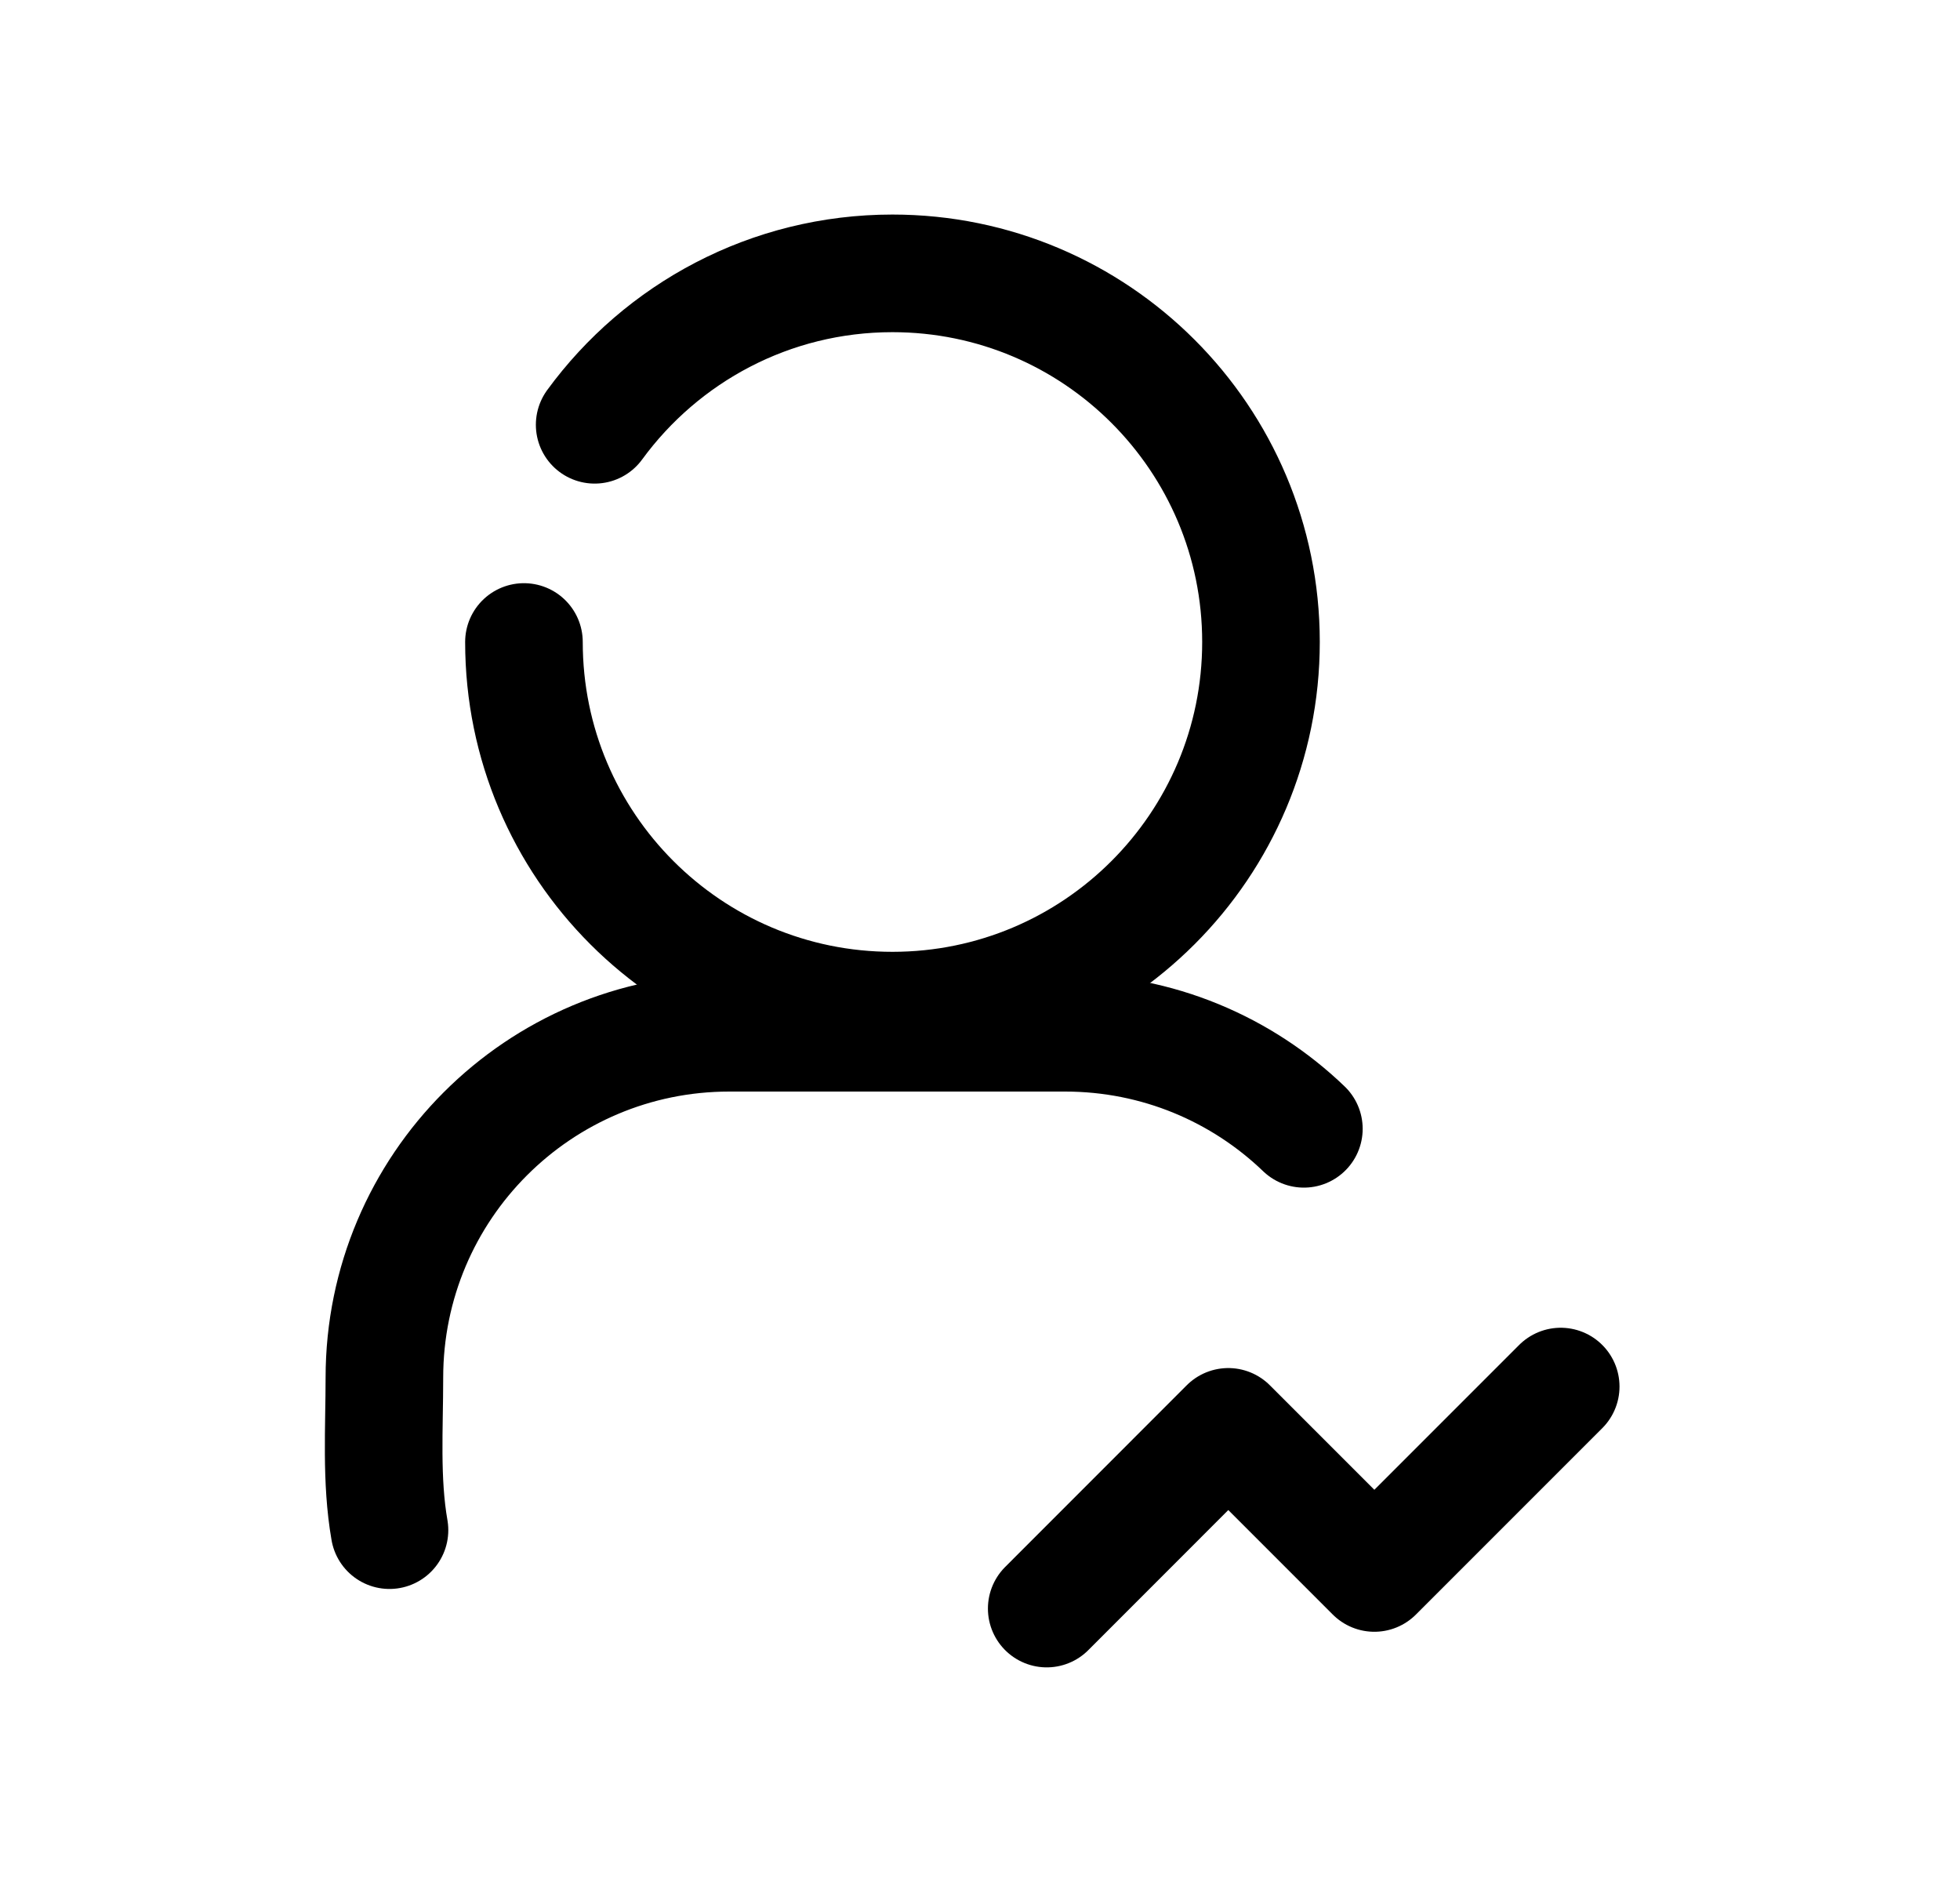 <svg width="25" height="24" viewBox="0 0 25 24" fill="none" xmlns="http://www.w3.org/2000/svg">
<path d="M6.683 8.187C6.683 10.783 8.787 12.888 11.383 12.888C13.979 12.888 16.084 10.783 16.084 8.187C16.084 5.591 13.979 3.486 11.383 3.486C9.823 3.486 8.44 4.247 7.585 5.417" stroke="black" stroke-width="1.5" stroke-linecap="round" stroke-linejoin="round"/>
<path d="M4.968 19.513C4.857 18.875 4.903 18.213 4.903 17.569C4.903 15.139 6.872 13.17 9.302 13.17H13.585C14.767 13.17 15.841 13.636 16.631 14.395" stroke="black" stroke-width="1.5" stroke-linecap="round" stroke-linejoin="round"/>
<path d="M19.907 17.682L17.53 20.059L15.667 18.196L13.351 20.513" stroke="black" stroke-width="1.5" stroke-linecap="round" stroke-linejoin="round"/>
</svg>